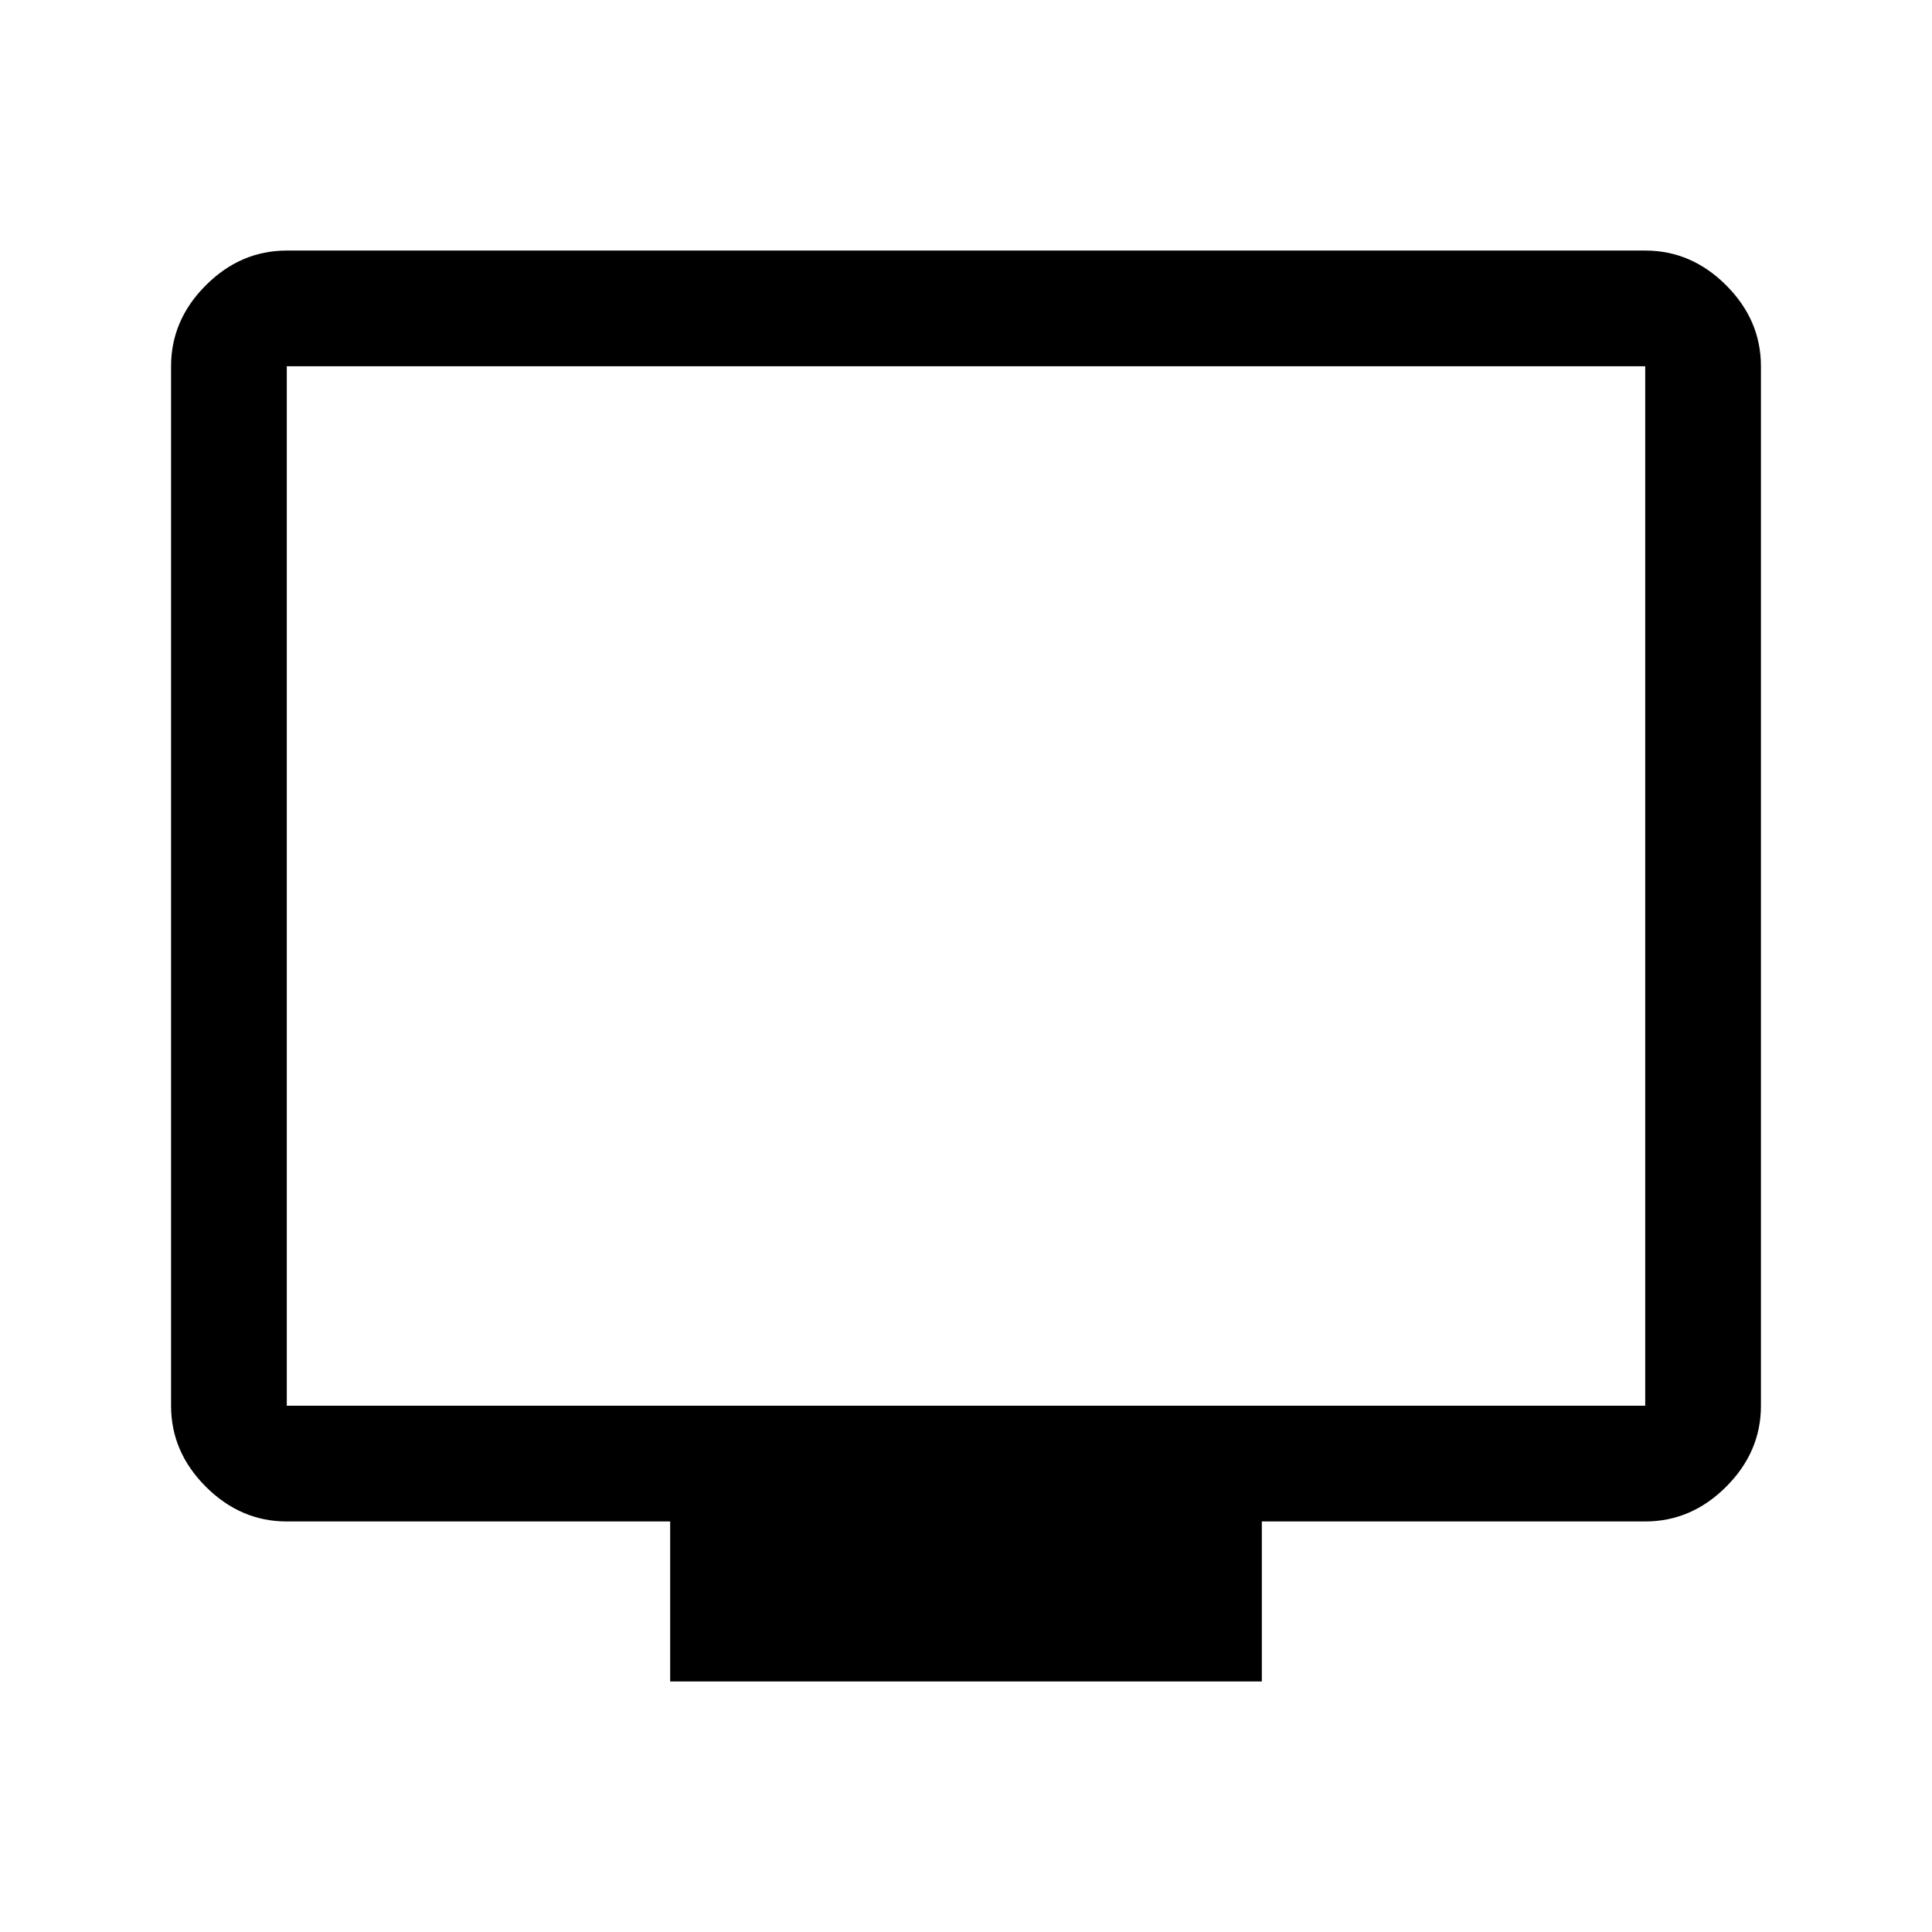 <svg xmlns="http://www.w3.org/2000/svg" height="48" viewBox="0 -960 960 960" width="48"><path d="M333-124.5V-204H142.5q-22.97 0-40.23-17.27Q85-238.53 85-261.5V-778q0-22.97 17.27-40.23 17.26-17.27 40.23-17.27h675q22.97 0 40.23 17.27Q875-800.97 875-778v516.5q0 22.97-17.27 40.23Q840.47-204 817.5-204H627v79.5H333Zm-190.5-137h675V-778h-675v516.5Zm0 0V-778v516.5Z"/></svg>